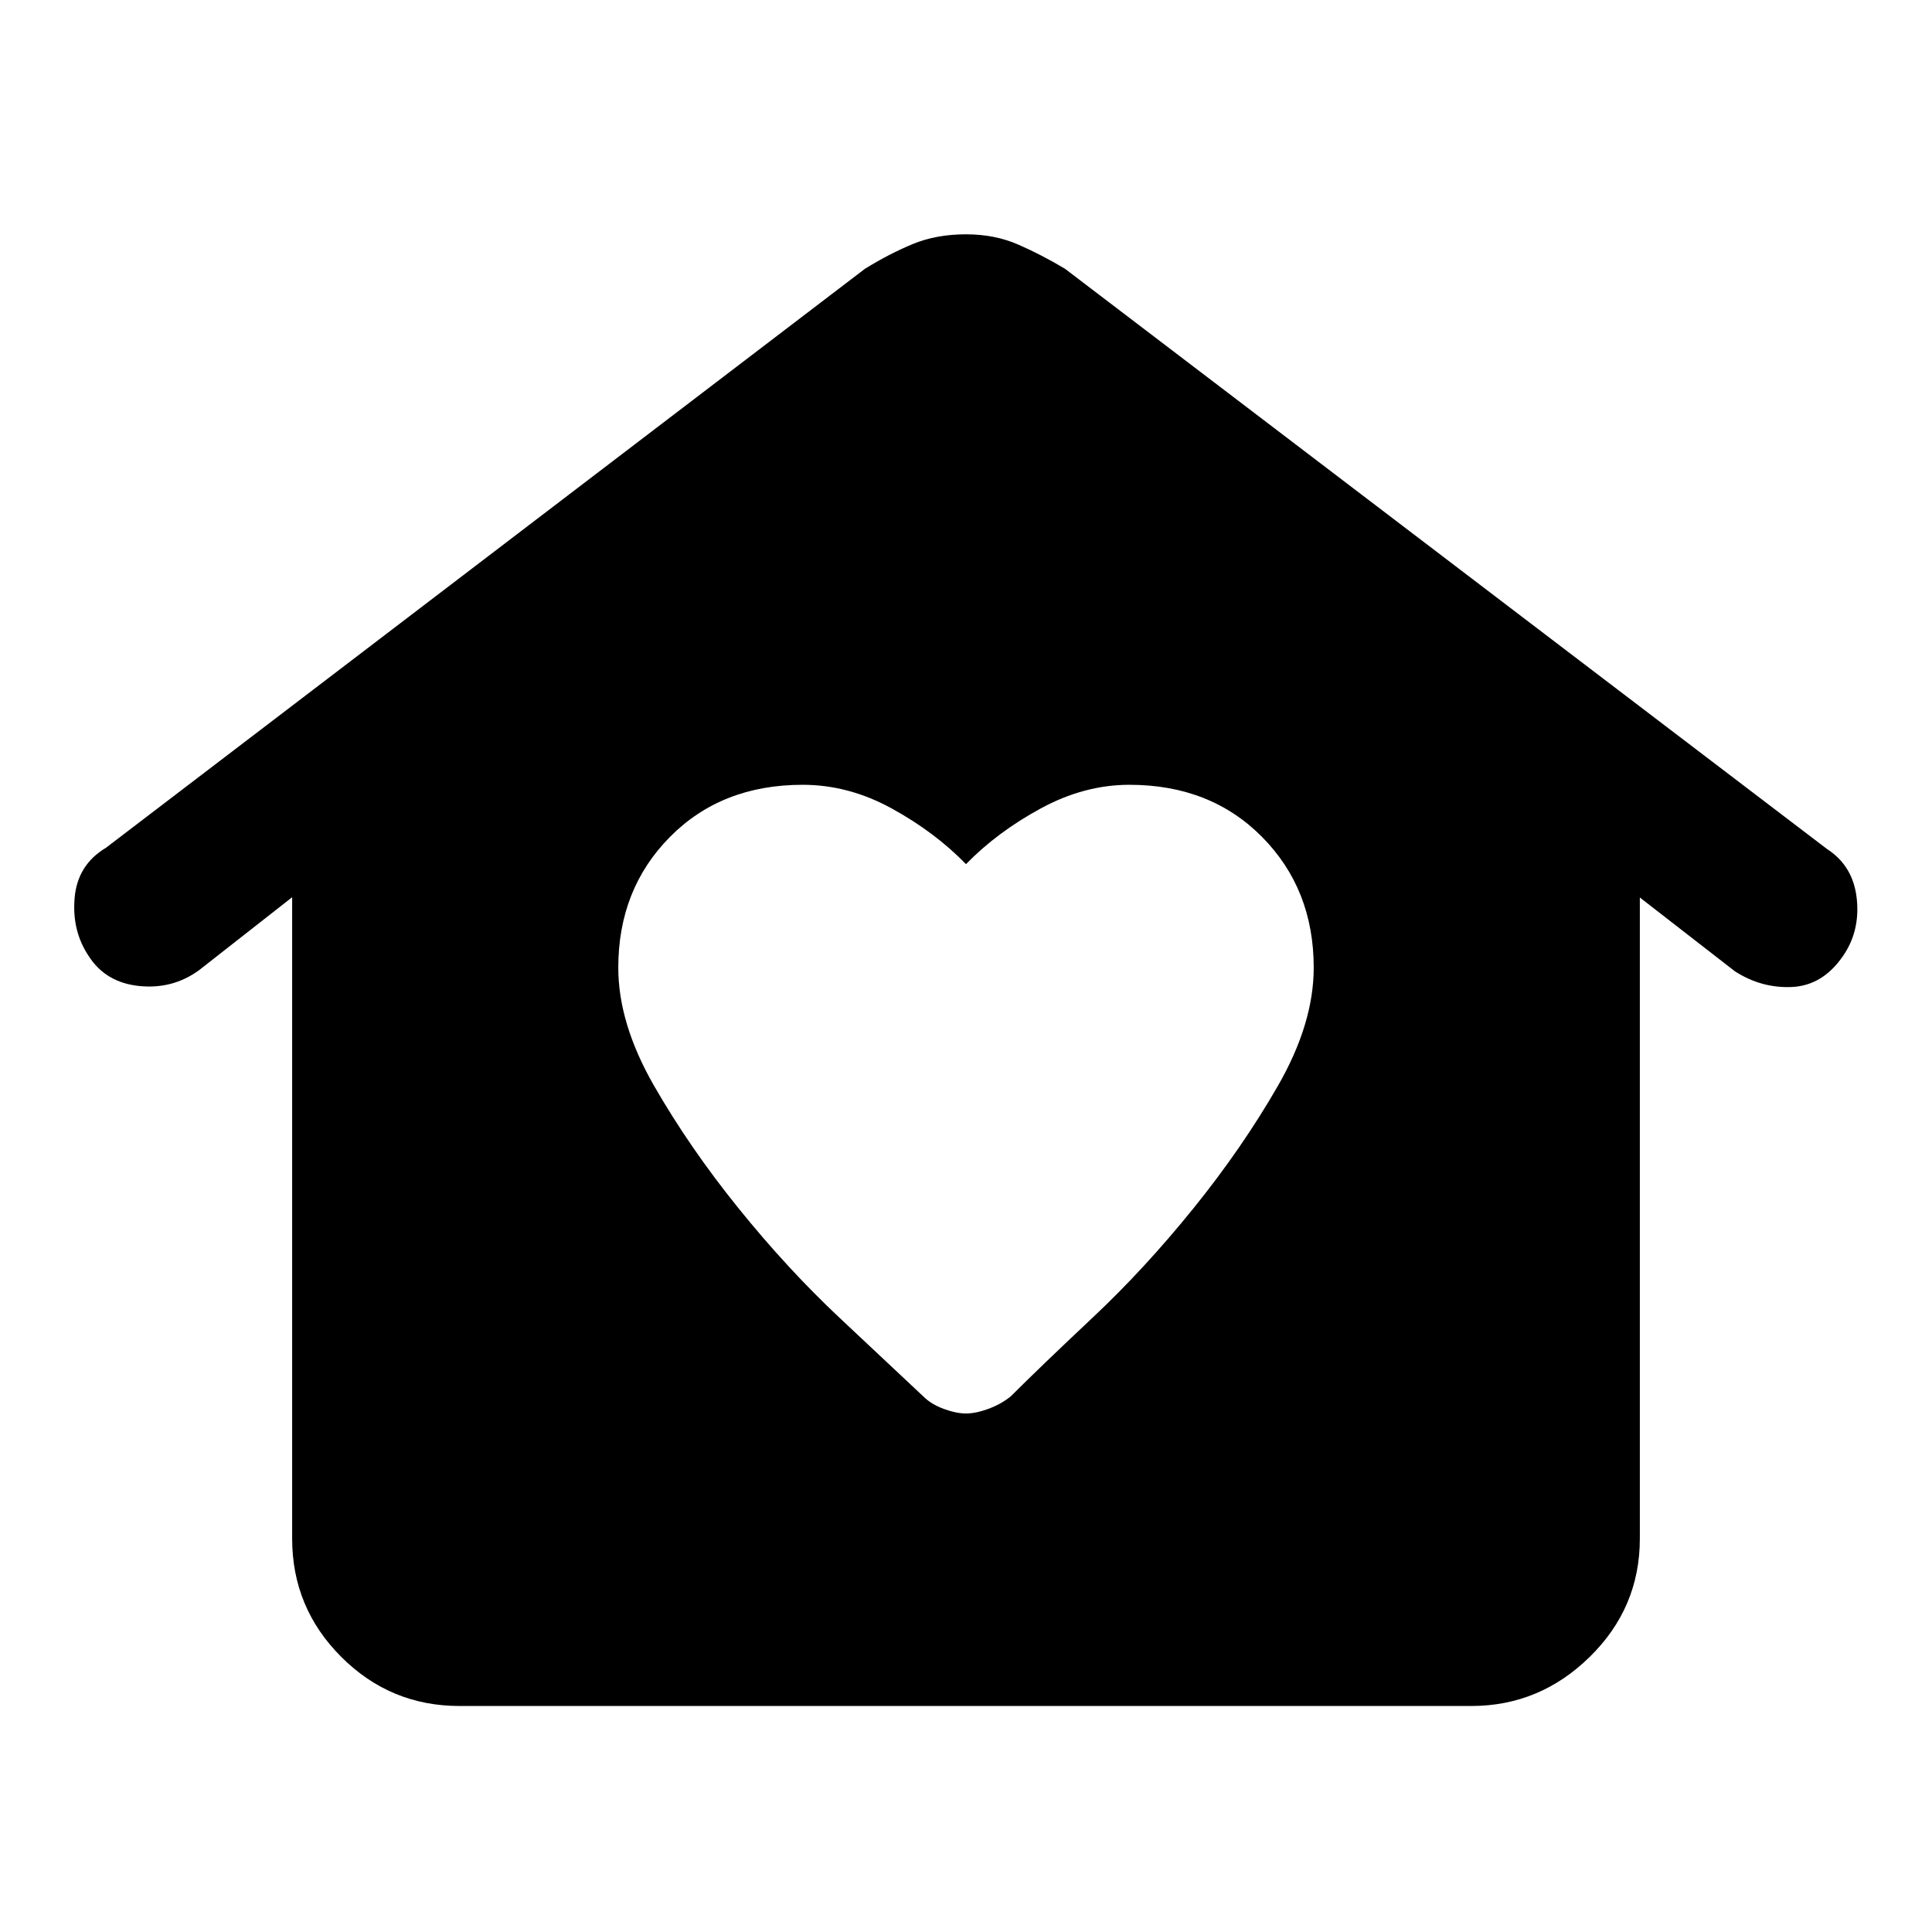 <svg xmlns="http://www.w3.org/2000/svg" height="48" viewBox="0 -960 960 960" width="48"><path d="M480-257.65q4.87 0 11.09-2.29 6.21-2.28 11.08-6.15 14.96-14.95 40.74-39.17 25.79-24.22 50.09-54.31 24.3-30.08 42.04-60.97t17.74-58.63q0-39-25.65-64.94-25.65-25.93-65.96-25.93-22.43 0-44.08 11.78-21.66 11.78-37.09 27.65-15.43-15.87-36.87-27.65-21.43-11.78-44.3-11.78-40.31 0-65.96 25.93-25.65 25.94-25.65 64.94 0 27.74 17.74 58.63 17.74 30.89 42.04 60.97 24.3 30.09 50.09 54.31 25.78 24.22 41.74 39.17 3.87 3.87 10.08 6.15 6.22 2.29 11.09 2.29ZM228.35-112.3q-34.39 0-58.78-24.4-24.4-24.39-24.4-58.78v-318.69l-46.26 36.26q-13.13 9.56-29.76 7.85-16.63-1.72-25.06-14.85-8.44-12.57-7-28.98 1.43-16.41 15.56-24.85l377.13-287.69q12.26-7.57 23.89-12.35 11.63-4.79 26.33-4.79 14.26 0 25.89 5.07t23.33 12.07l378.56 288.26q13.13 8.43 14.85 24.84 1.72 16.42-7.28 28.98-10 14.13-25.07 14.79-15.06.65-28.19-7.79l-47.26-36.69v318.56q0 34.39-24.9 58.78-24.89 24.4-58.84 24.4H228.35Z"/></svg>